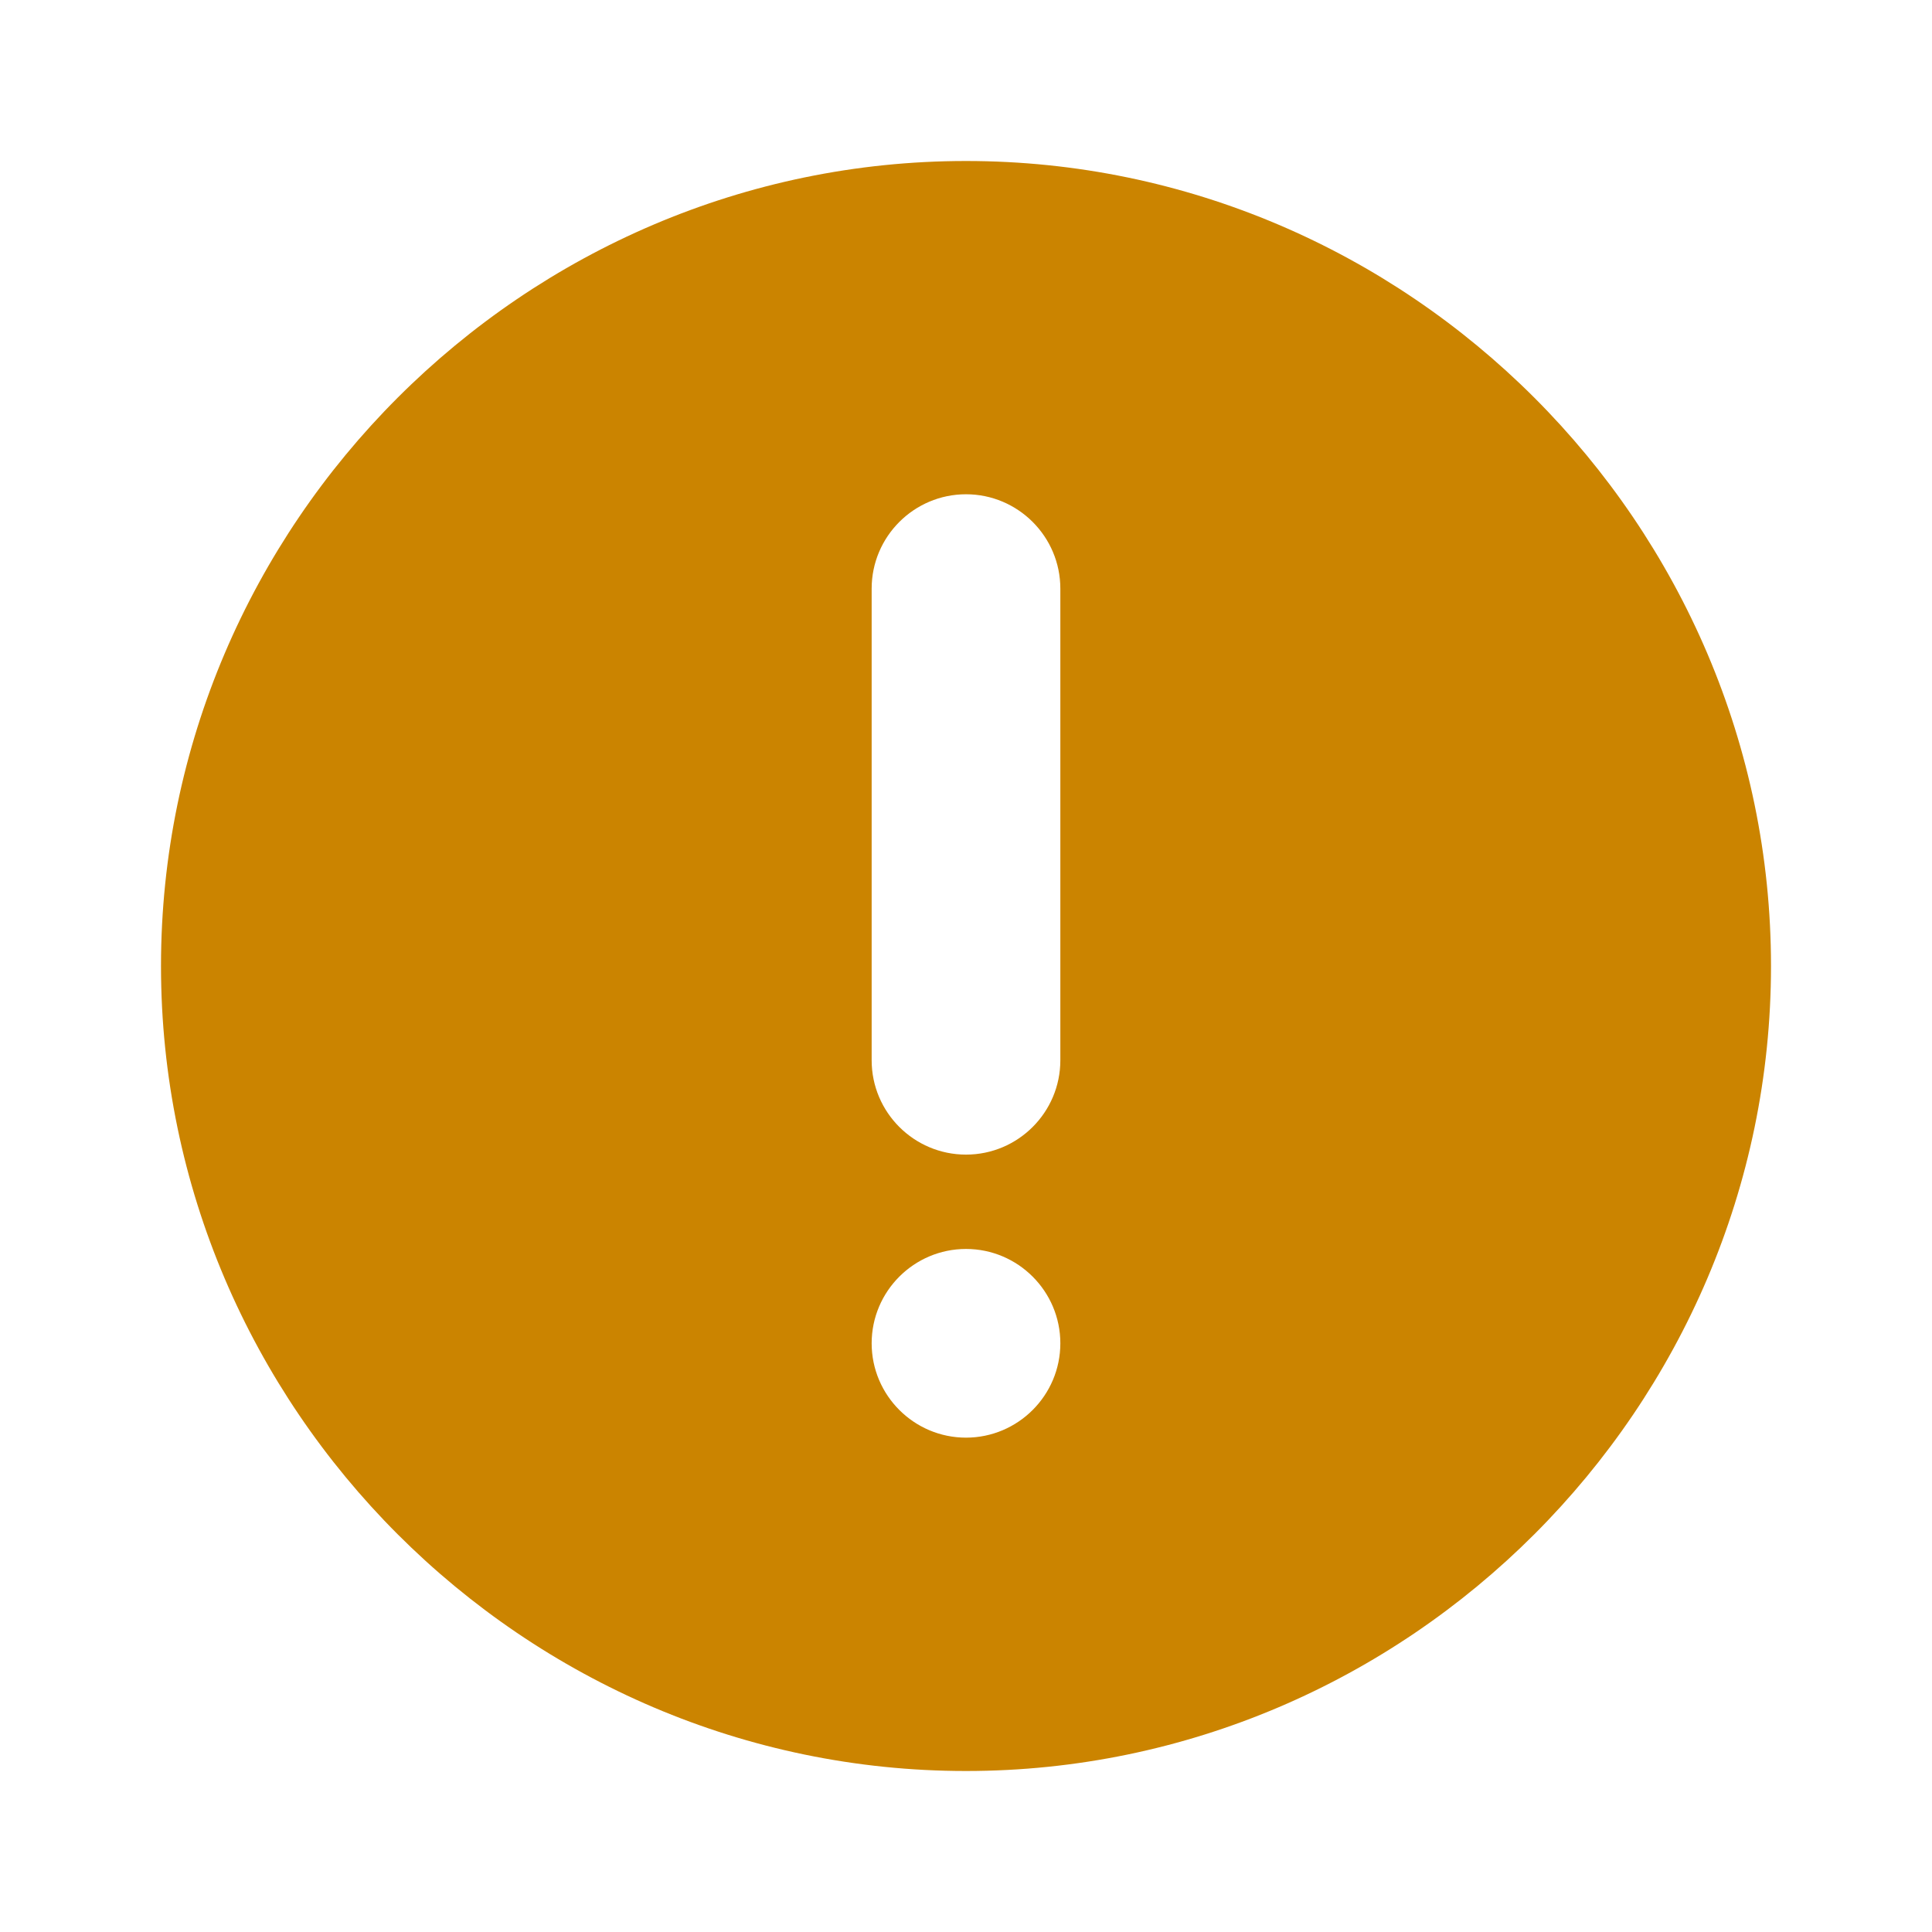 <svg
  width="24"
  height="24"
  viewBox="0 0 24 24"
  fill="#CB8400"
  xmlns="http://www.w3.org/2000/svg"
>
<path
    d="M12 22C6.507 22 2 17.492 2 12C2 6.507 6.507 2 12 2C17.493 2 22 6.507 22 12C22 17.492 17.493 22 12 22ZM13.172 7.312C13.172 6.666 12.646 6.14 12 6.14C11.354 6.14 10.828 6.666 10.828 7.312V13.171C10.828 13.818 11.354 14.343 12 14.343C12.646 14.343 13.172 13.818 13.172 13.171V7.312ZM12 15.515C11.354 15.515 10.828 16.041 10.828 16.687C10.828 17.333 11.354 17.859 12 17.859C12.646 17.859 13.172 17.333 13.172 16.687C13.172 16.041 12.646 15.515 12 15.515Z"
  />
</svg>
